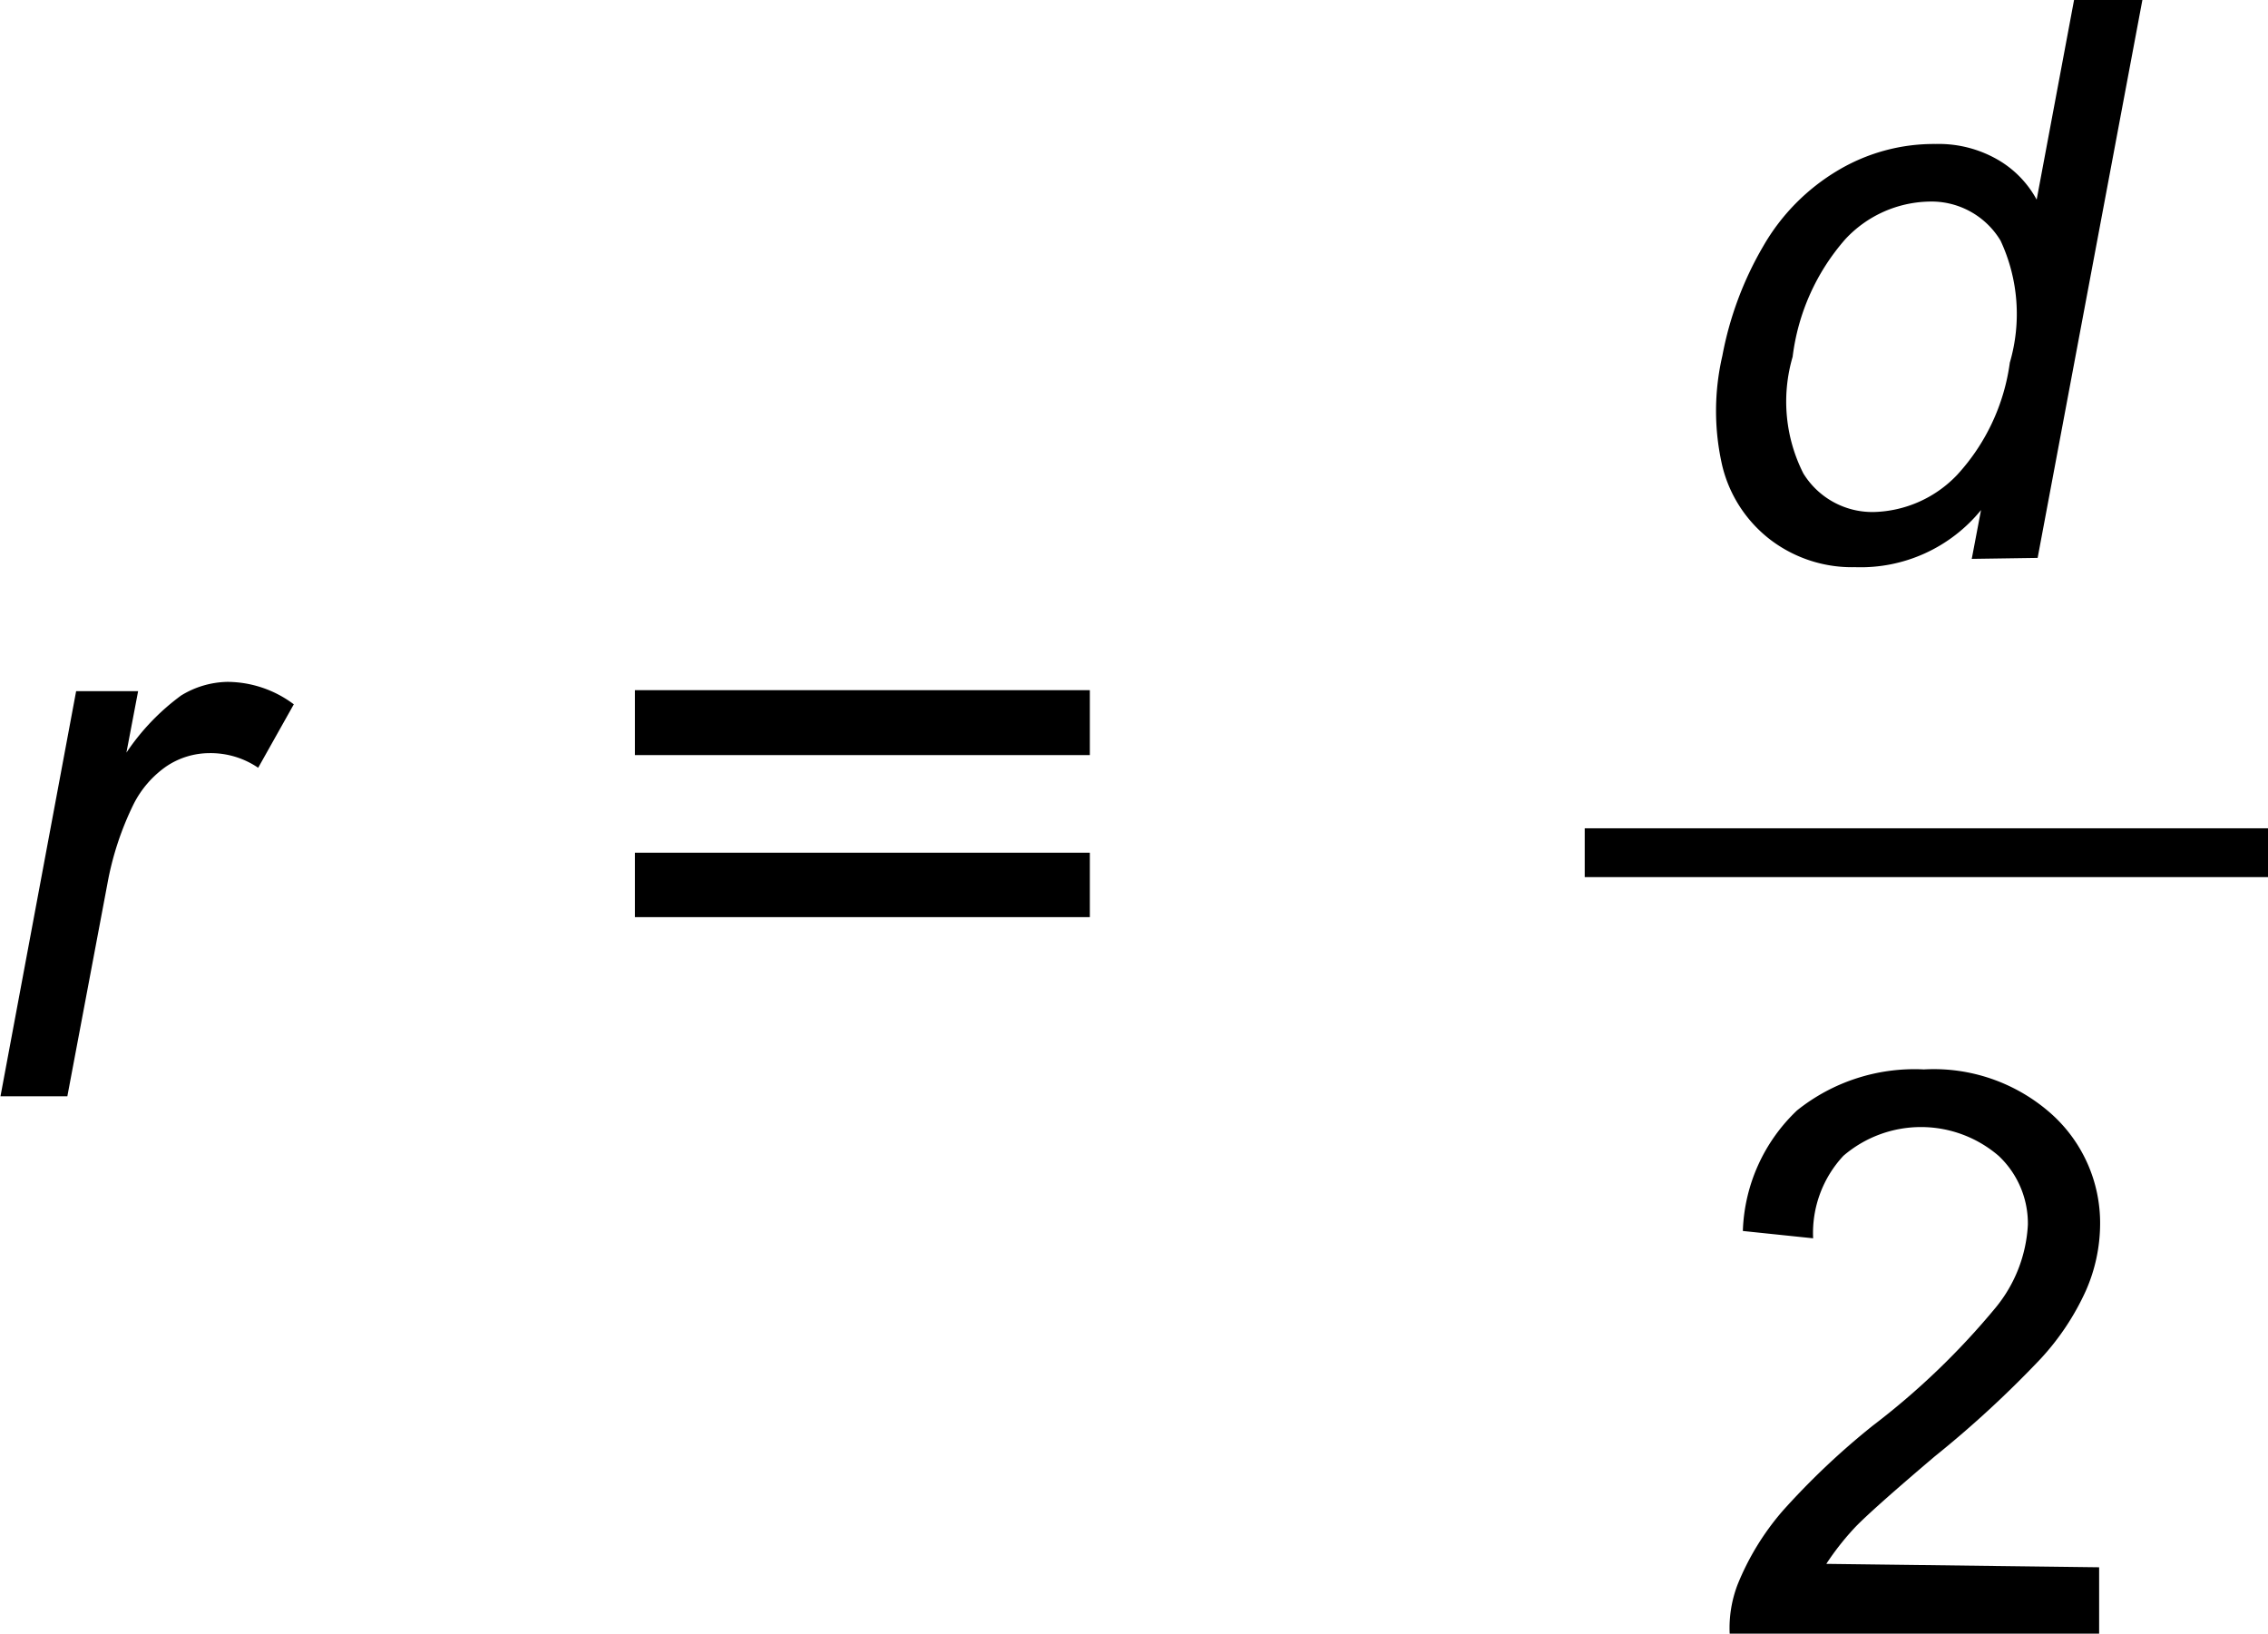 <svg xmlns="http://www.w3.org/2000/svg" xmlns:xlink="http://www.w3.org/1999/xlink" viewBox="0 0 46.47 33.47"><defs><clipPath id="clip-path" transform="translate(-569.99 -1859.38)"><rect width="930" height="4943.41" style="fill:none"/></clipPath></defs><title>img_2</title><g id="Layer_2" data-name="Layer 2"><g id="Layer_1-2" data-name="Layer 1"><g style="clip-path:url(#clip-path)"><path d="M570,1881.84l1.55-8.3h1.27l-.24,1.26a4.68,4.68,0,0,1,1.12-1.17,1.87,1.87,0,0,1,.95-.28,2.28,2.28,0,0,1,1.36.46l-.73,1.3a1.73,1.73,0,0,0-1-.3,1.59,1.59,0,0,0-.88.27,2.09,2.09,0,0,0-.67.77,6.2,6.2,0,0,0-.54,1.64l-.82,4.35Z" transform="translate(-569.99 -1859.38)"/><path d="M583,1873.52h9.32v1.33H583Zm9.32,4.65H583v-1.32h9.32Z" transform="translate(-569.99 -1859.38)"/><line x1="32.97" y1="17.47" x2="45.97" y2="17.47" style="fill:none;stroke:#000;stroke-linecap:square;stroke-miterlimit:10"/><path d="M610.39,1870.83l.19-1A3.18,3.18,0,0,1,608,1871a2.76,2.76,0,0,1-1.72-.55,2.71,2.71,0,0,1-1-1.52,5,5,0,0,1,0-2.26,7,7,0,0,1,.84-2.25,4.29,4.29,0,0,1,1.53-1.55,3.84,3.84,0,0,1,2-.54,2.42,2.42,0,0,1,1.27.32,2.1,2.1,0,0,1,.8.82l.77-4.11h1.4l-2.15,11.45Zm-3.67-4.14a3.26,3.26,0,0,0,.22,2.39,1.66,1.66,0,0,0,1.44.79,2.44,2.44,0,0,0,1.71-.76,4.23,4.23,0,0,0,1.08-2.3,3.55,3.55,0,0,0-.19-2.5,1.65,1.65,0,0,0-1.47-.8,2.41,2.41,0,0,0-1.71.77A4.48,4.48,0,0,0,606.72,1866.69Z" transform="translate(-569.99 -1859.38)"/></g><path d="M613,1891.49v1.36h-7.57a2.49,2.49,0,0,1,.16-1,5.37,5.37,0,0,1,.93-1.52,15.33,15.33,0,0,1,1.84-1.74,15.26,15.26,0,0,0,2.52-2.42,2.91,2.91,0,0,0,.66-1.7,1.9,1.9,0,0,0-.6-1.41,2.44,2.44,0,0,0-3.18,0,2.32,2.32,0,0,0-.62,1.69l-1.44-.15a3.56,3.56,0,0,1,1.11-2.47,3.85,3.85,0,0,1,2.6-.84,3.62,3.62,0,0,1,2.61.91,3,3,0,0,1,1,2.27,3.42,3.42,0,0,1-.29,1.35,5.22,5.22,0,0,1-.93,1.4,21.81,21.81,0,0,1-2.17,2q-1.26,1.07-1.62,1.44a5.52,5.52,0,0,0-.6.76Z" transform="translate(-569.99 -1859.38)"/></g></g></svg>